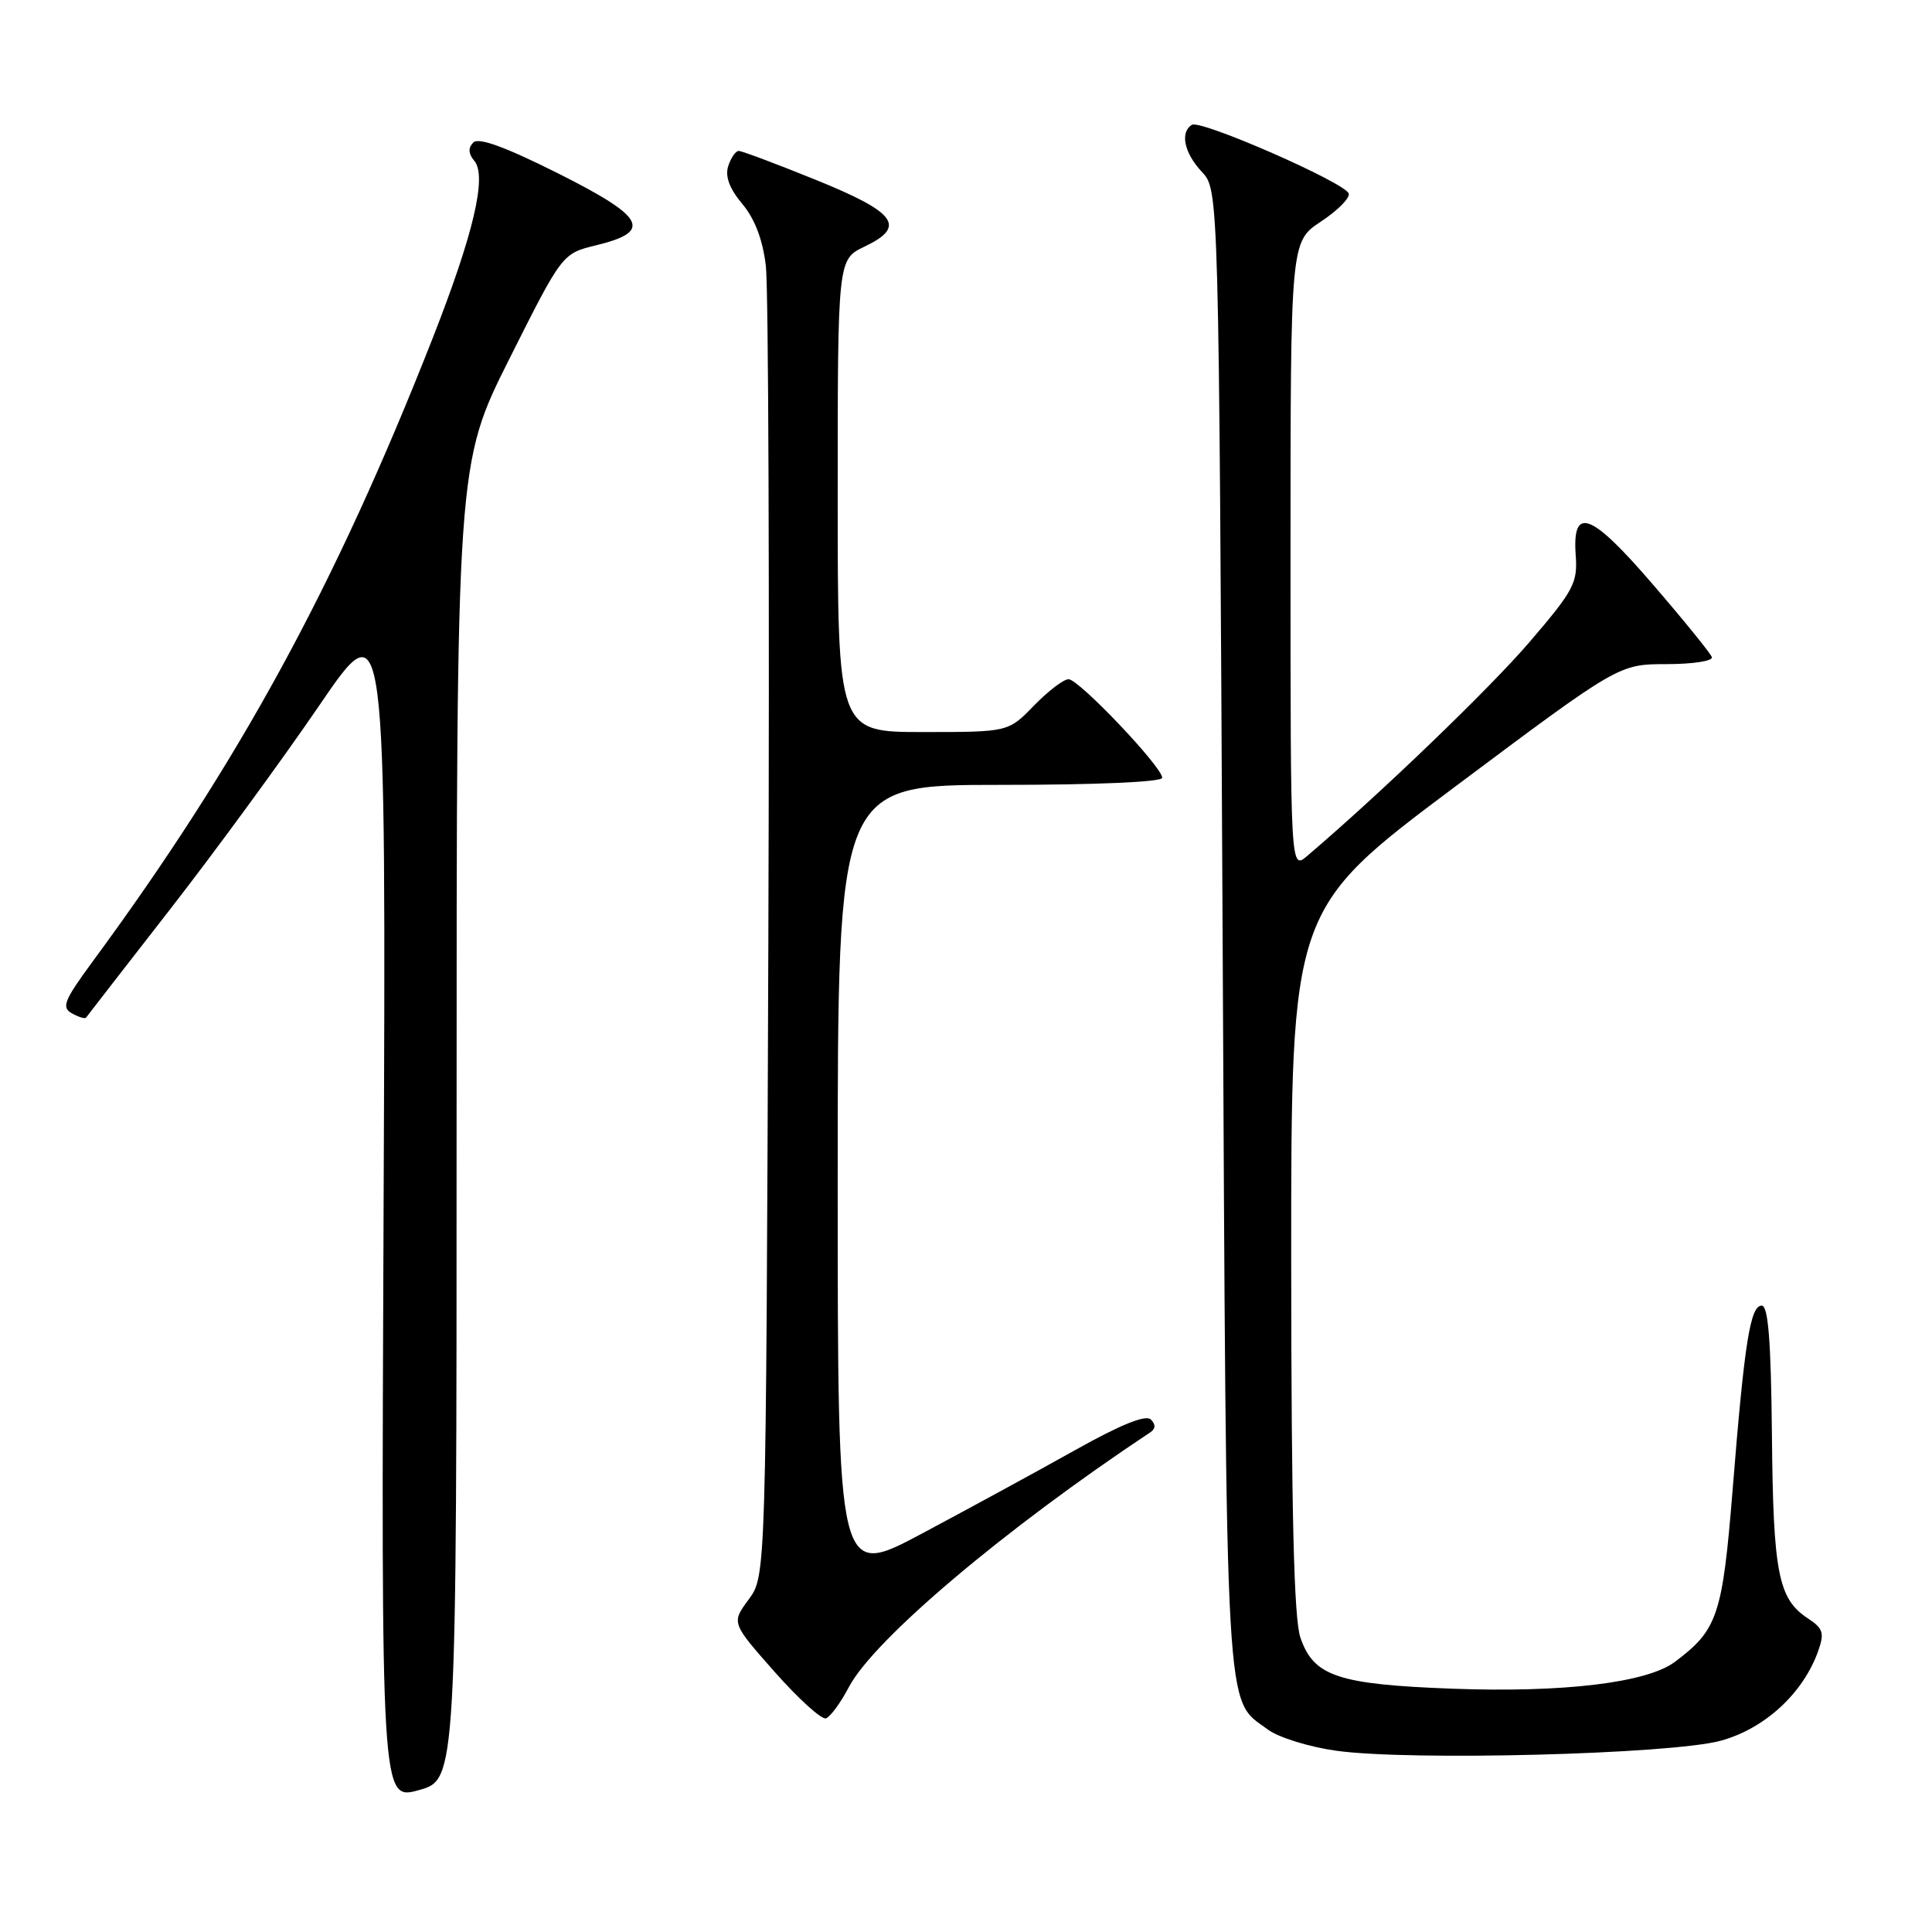 <?xml version="1.0" encoding="UTF-8" standalone="no"?>
<!DOCTYPE svg PUBLIC "-//W3C//DTD SVG 1.1//EN" "http://www.w3.org/Graphics/SVG/1.1/DTD/svg11.dtd" >
<svg xmlns="http://www.w3.org/2000/svg" xmlns:xlink="http://www.w3.org/1999/xlink" version="1.1" viewBox="0 0 256 256">
 <g >
 <path fill="currentColor"
d=" M 60.50 148.66 C 60.50 61.50 60.50 61.50 67.50 47.54 C 74.50 33.59 74.50 33.59 79.00 32.50 C 86.52 30.67 85.52 28.78 73.94 22.97 C 66.94 19.46 63.42 18.18 62.72 18.88 C 62.01 19.59 62.05 20.36 62.86 21.33 C 64.55 23.37 62.73 31.07 57.30 44.89 C 44.37 77.78 31.67 101.06 12.26 127.43 C 8.49 132.56 8.12 133.49 9.52 134.27 C 10.42 134.77 11.26 135.03 11.40 134.84 C 11.53 134.65 16.54 128.20 22.53 120.50 C 28.52 112.80 37.41 100.65 42.29 93.50 C 51.16 80.50 51.16 80.50 50.83 159.55 C 50.50 238.59 50.50 238.59 55.50 237.20 C 60.50 235.81 60.50 235.81 60.50 148.66 Z  M 227.99 230.66 C 233.83 229.07 238.94 224.37 240.93 218.74 C 241.77 216.37 241.57 215.77 239.55 214.44 C 235.63 211.87 234.96 208.46 234.79 190.23 C 234.67 177.70 234.30 173.00 233.44 173.00 C 231.92 173.00 231.15 177.84 229.59 197.30 C 228.24 214.08 227.60 215.97 221.91 220.22 C 218.21 222.98 207.12 224.31 192.41 223.76 C 177.25 223.19 174.06 222.11 172.31 216.99 C 171.45 214.49 171.11 200.37 171.09 167.00 C 171.08 120.50 171.08 120.50 192.79 104.25 C 214.50 88.01 214.50 88.01 220.83 88.00 C 224.32 88.00 227.02 87.58 226.83 87.07 C 226.65 86.56 223.17 82.26 219.09 77.53 C 210.81 67.89 208.31 66.93 208.79 73.58 C 209.06 77.24 208.53 78.24 202.69 85.05 C 197.40 91.22 183.01 105.07 173.23 113.40 C 171.00 115.31 171.00 115.31 171.00 73.67 C 171.00 32.03 171.00 32.03 175.03 29.36 C 177.25 27.89 178.91 26.22 178.71 25.64 C 178.23 24.20 159.10 15.82 157.93 16.54 C 156.33 17.53 156.91 20.27 159.25 22.77 C 161.50 25.16 161.50 25.16 162.00 123.33 C 162.54 230.02 162.25 224.92 168.04 229.20 C 169.43 230.23 173.48 231.48 177.04 231.98 C 186.79 233.35 221.38 232.45 227.99 230.66 Z  M 112.49 223.53 C 115.81 217.24 133.11 202.61 152.42 189.79 C 153.13 189.32 153.15 188.75 152.49 188.09 C 151.82 187.42 148.47 188.78 142.49 192.13 C 137.55 194.90 128.44 199.86 122.25 203.16 C 111.00 209.17 111.00 209.17 111.00 156.58 C 111.00 104.00 111.00 104.00 132.50 104.00 C 145.30 104.00 154.00 103.62 154.00 103.06 C 154.00 101.62 142.95 90.00 141.59 90.00 C 140.93 90.00 138.87 91.58 137.00 93.50 C 133.61 97.00 133.61 97.00 122.30 97.00 C 111.00 97.00 111.00 97.00 111.00 65.69 C 111.00 34.37 111.00 34.37 114.57 32.67 C 120.14 30.01 118.78 28.16 108.07 23.82 C 102.89 21.72 98.30 20.00 97.89 20.00 C 97.47 20.00 96.85 20.91 96.49 22.02 C 96.06 23.38 96.66 25.00 98.35 27.01 C 100.01 28.98 101.07 31.76 101.48 35.24 C 101.83 38.13 101.97 78.38 101.81 124.67 C 101.50 208.83 101.50 208.83 99.20 211.94 C 96.91 215.04 96.91 215.04 102.65 221.54 C 105.81 225.11 108.86 227.88 109.44 227.69 C 110.02 227.49 111.39 225.63 112.49 223.53 Z "/>
</g>
</svg>